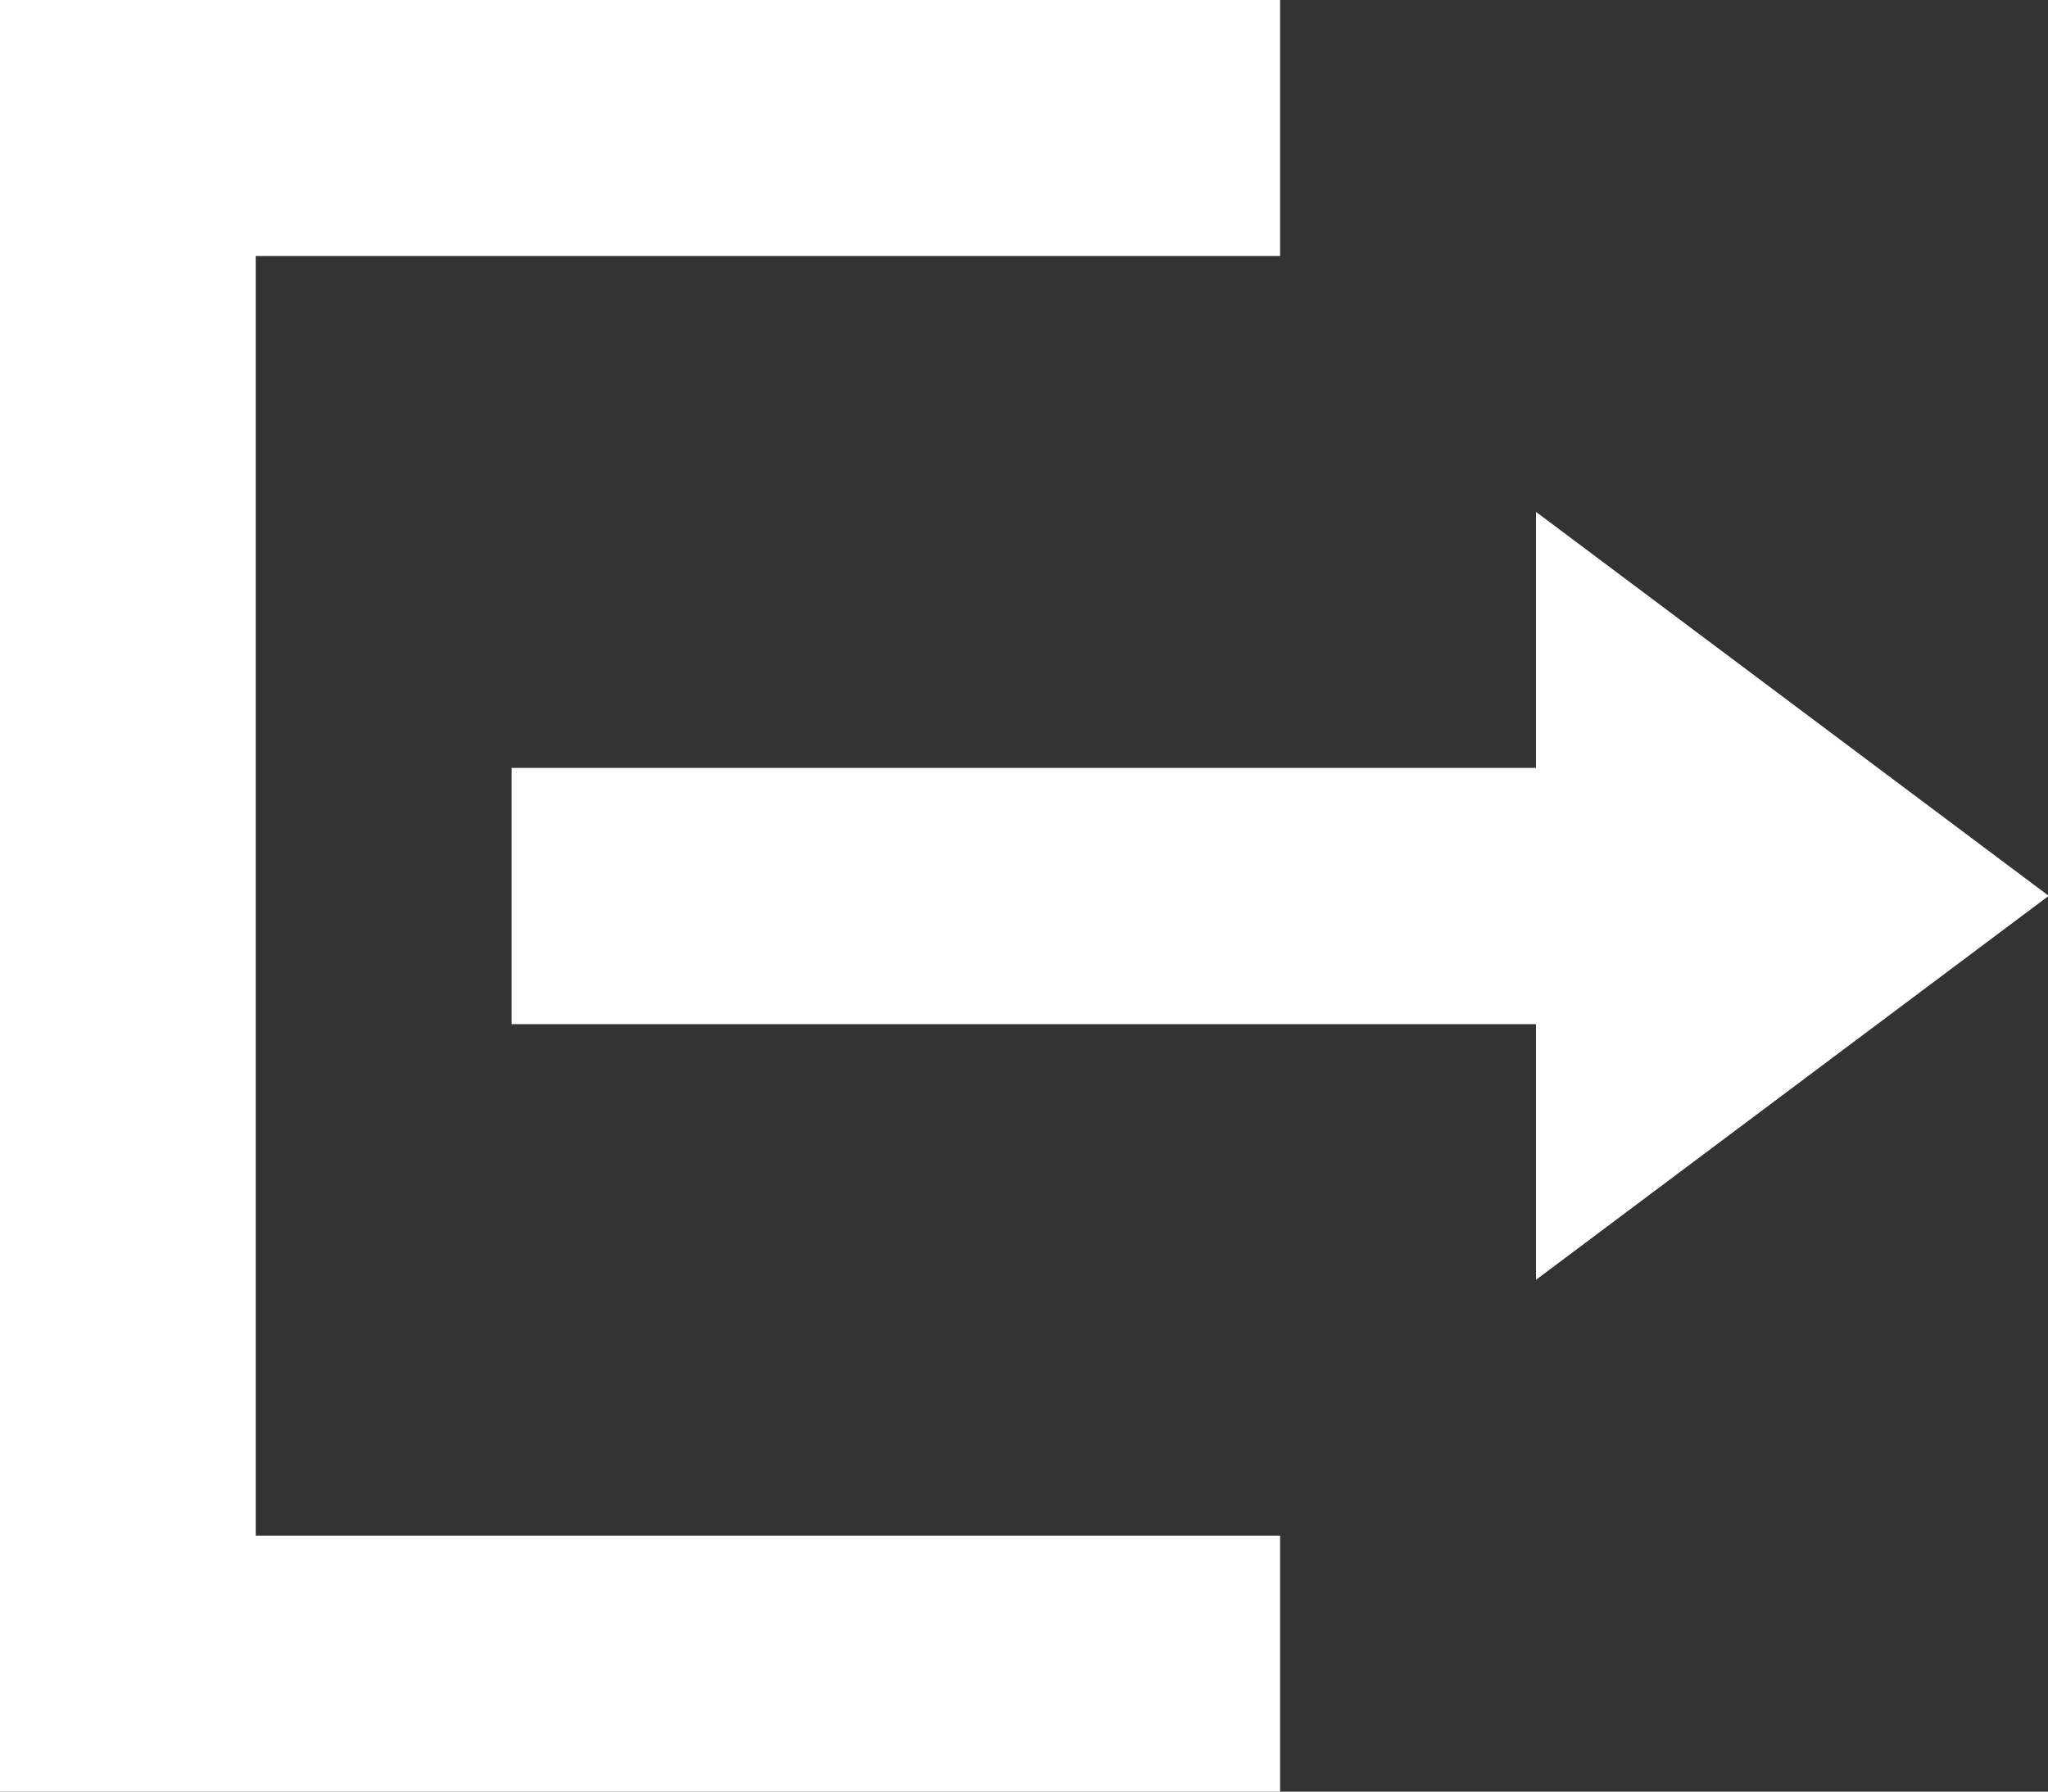 <svg xmlns="http://www.w3.org/2000/svg" width="11.396" height="9.972" viewBox="0 0 11.396 9.972">
  <rect x="0" y="0" width="11.396" height="9.972" fill="#333333" stroke="none"/>
  <path id="Icon_open-account-logout" data-name="Icon open-account-logout" d="M7.123,0V1.425h-5.7V8.547h5.7V9.972H0V0ZM8.547,2.849,11.4,4.986,8.547,7.123V5.7h-5.7V4.274h5.7Z" fill="#fff"/>
</svg>
